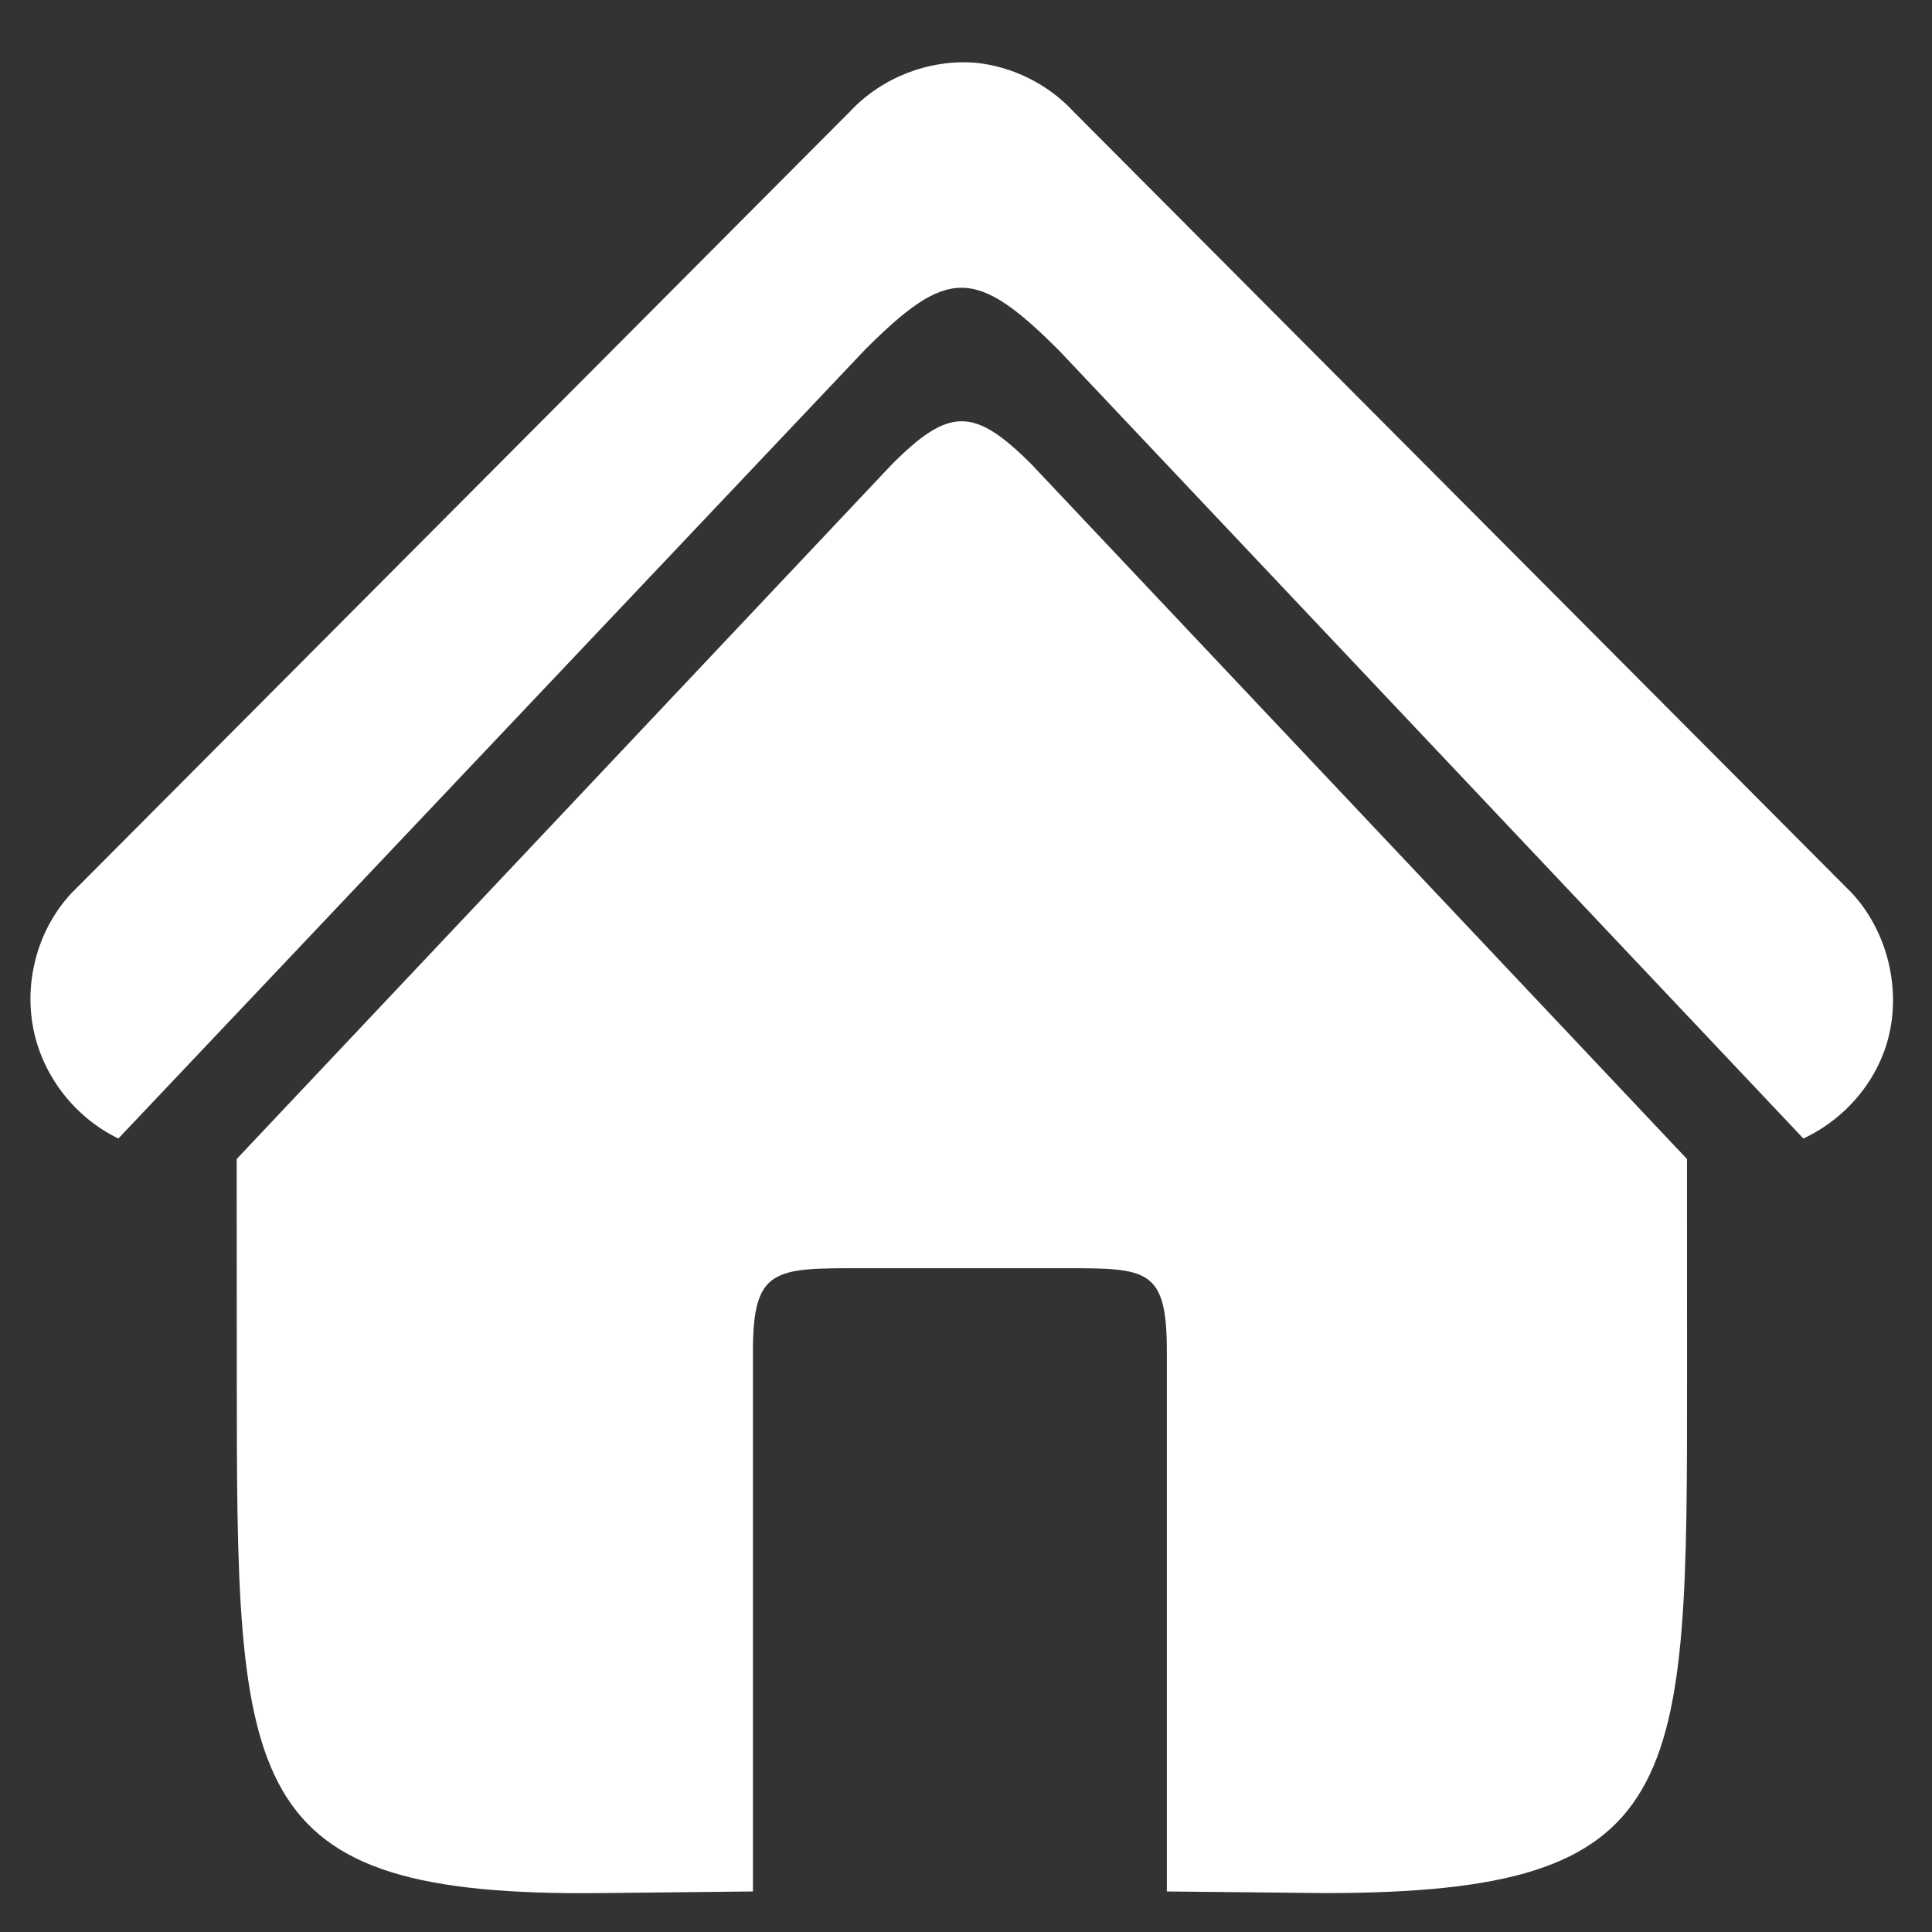 <?xml version="1.0" encoding="UTF-8" standalone="no"?>
<!-- Created with Inkscape (http://www.inkscape.org/) -->

<svg
   xmlns:dc="http://purl.org/dc/elements/1.1/"
   xmlns:cc="http://creativecommons.org/ns#"
   xmlns:rdf="http://www.w3.org/1999/02/22-rdf-syntax-ns#"
   xmlns:svg="http://www.w3.org/2000/svg"
   xmlns="http://www.w3.org/2000/svg"
   xmlns:sodipodi="http://sodipodi.sourceforge.net/DTD/sodipodi-0.dtd"
   xmlns:inkscape="http://www.inkscape.org/namespaces/inkscape"
   width="80"
   height="80"
   id="svg3416"
   version="1.1"
   inkscape:version="0.48.4 r9939"
   sodipodi:docname="homepage.svg">
  <rect width="100%" height="100%" fill="#333333" stroke="none"/>
  <defs
     id="defs3418" />
  <sodipodi:namedview
     id="base"
     pagecolor="#ffffff"
     bordercolor="#666666"
     borderopacity="1.0"
     inkscape:pageopacity="0"
     inkscape:pageshadow="2"
     inkscape:zoom="5.6568543"
     inkscape:cx="57.237369"
     inkscape:cy="37.109173"
     inkscape:document-units="px"
     inkscape:current-layer="layer1"
     showgrid="true"
     inkscape:window-width="1366"
     inkscape:window-height="706"
     inkscape:window-x="-8"
     inkscape:window-y="-8"
     inkscape:window-maximized="1">
    <inkscape:grid
       type="xygrid"
       id="grid2986"
       empspacing="8"
       visible="true"
       enabled="true"
       snapvisiblegridlinesonly="true" />
  </sodipodi:namedview>
  <g
     inkscape:label="Layer 1"
     inkscape:groupmode="layer"
     id="layer1"
     transform="translate(0,-972.362)">
    <g
       transform="matrix(4.281,0,0,4.281,-1458.49,-4228.719)"
       style="fill:#ffffff;display:inline"
       id="g4180"
       inkscape:export-filename="PNG/home_lense_icon@18.png"
       inkscape:export-xdpi="90"
       inkscape:export-ydpi="90">
      <g
         inkscape:label="Layer 1"
         id="layer1-6"
         transform="matrix(-0.501,0,0,0.503,359.024,779.749)"
         style="fill:#ffffff">
        <path
           sodipodi:nodetypes="ccccccccccccccssccccccssccccc"
           inkscape:connector-curvature="0"
           id="path4282"
           d="m 17.78,866.36 c -0.721,0.068 -1.413,0.408 -1.906,0.938 l -15.031,15.031 c -0.662,0.711 -0.94,1.773 -0.719,2.719 0.205,0.879 0.838,1.619 1.656,2 L 16.149,871.896 c 1.617,-1.61 2.153,-1.604 3.748,-0.016 l 14.414,15.168 c 0.81,-0.388 1.426,-1.155 1.625,-2.031 0.215,-0.945 -0.055,-1.98 -0.719,-2.687 l -15.031,-15.031 c -0.608,-0.65 -1.518,-1.005 -2.406,-0.938 z m -1.099,7.725 -12.654,13.357 -0.001,4.116 c -0.003,8.006 -0.016,10 7,10 l 3.043,-0.031 0,-10.387 c 0,-1.598 0.377,-1.598 1.977,-1.598 l 3.962,0 c 1.63,2e-5 2.052,2e-5 2.052,1.586 l 0,10.399 2.934,0.031 c 7.016,0.075 7.031,-1.994 7.031,-10 l 0.002,-4.116 L 19.374,874.081 c -1.103,-1.099 -1.581,-1.103 -2.693,0.004 z"
           style="color:#000000;fill:#ffffff;fill-opacity:1;fill-rule:nonzero;stroke:none;stroke-width:3;marker:none;visibility:visible;display:inline;overflow:visible;enable-background:accumulate" />
      </g>
    </g>
  </g>
</svg>
